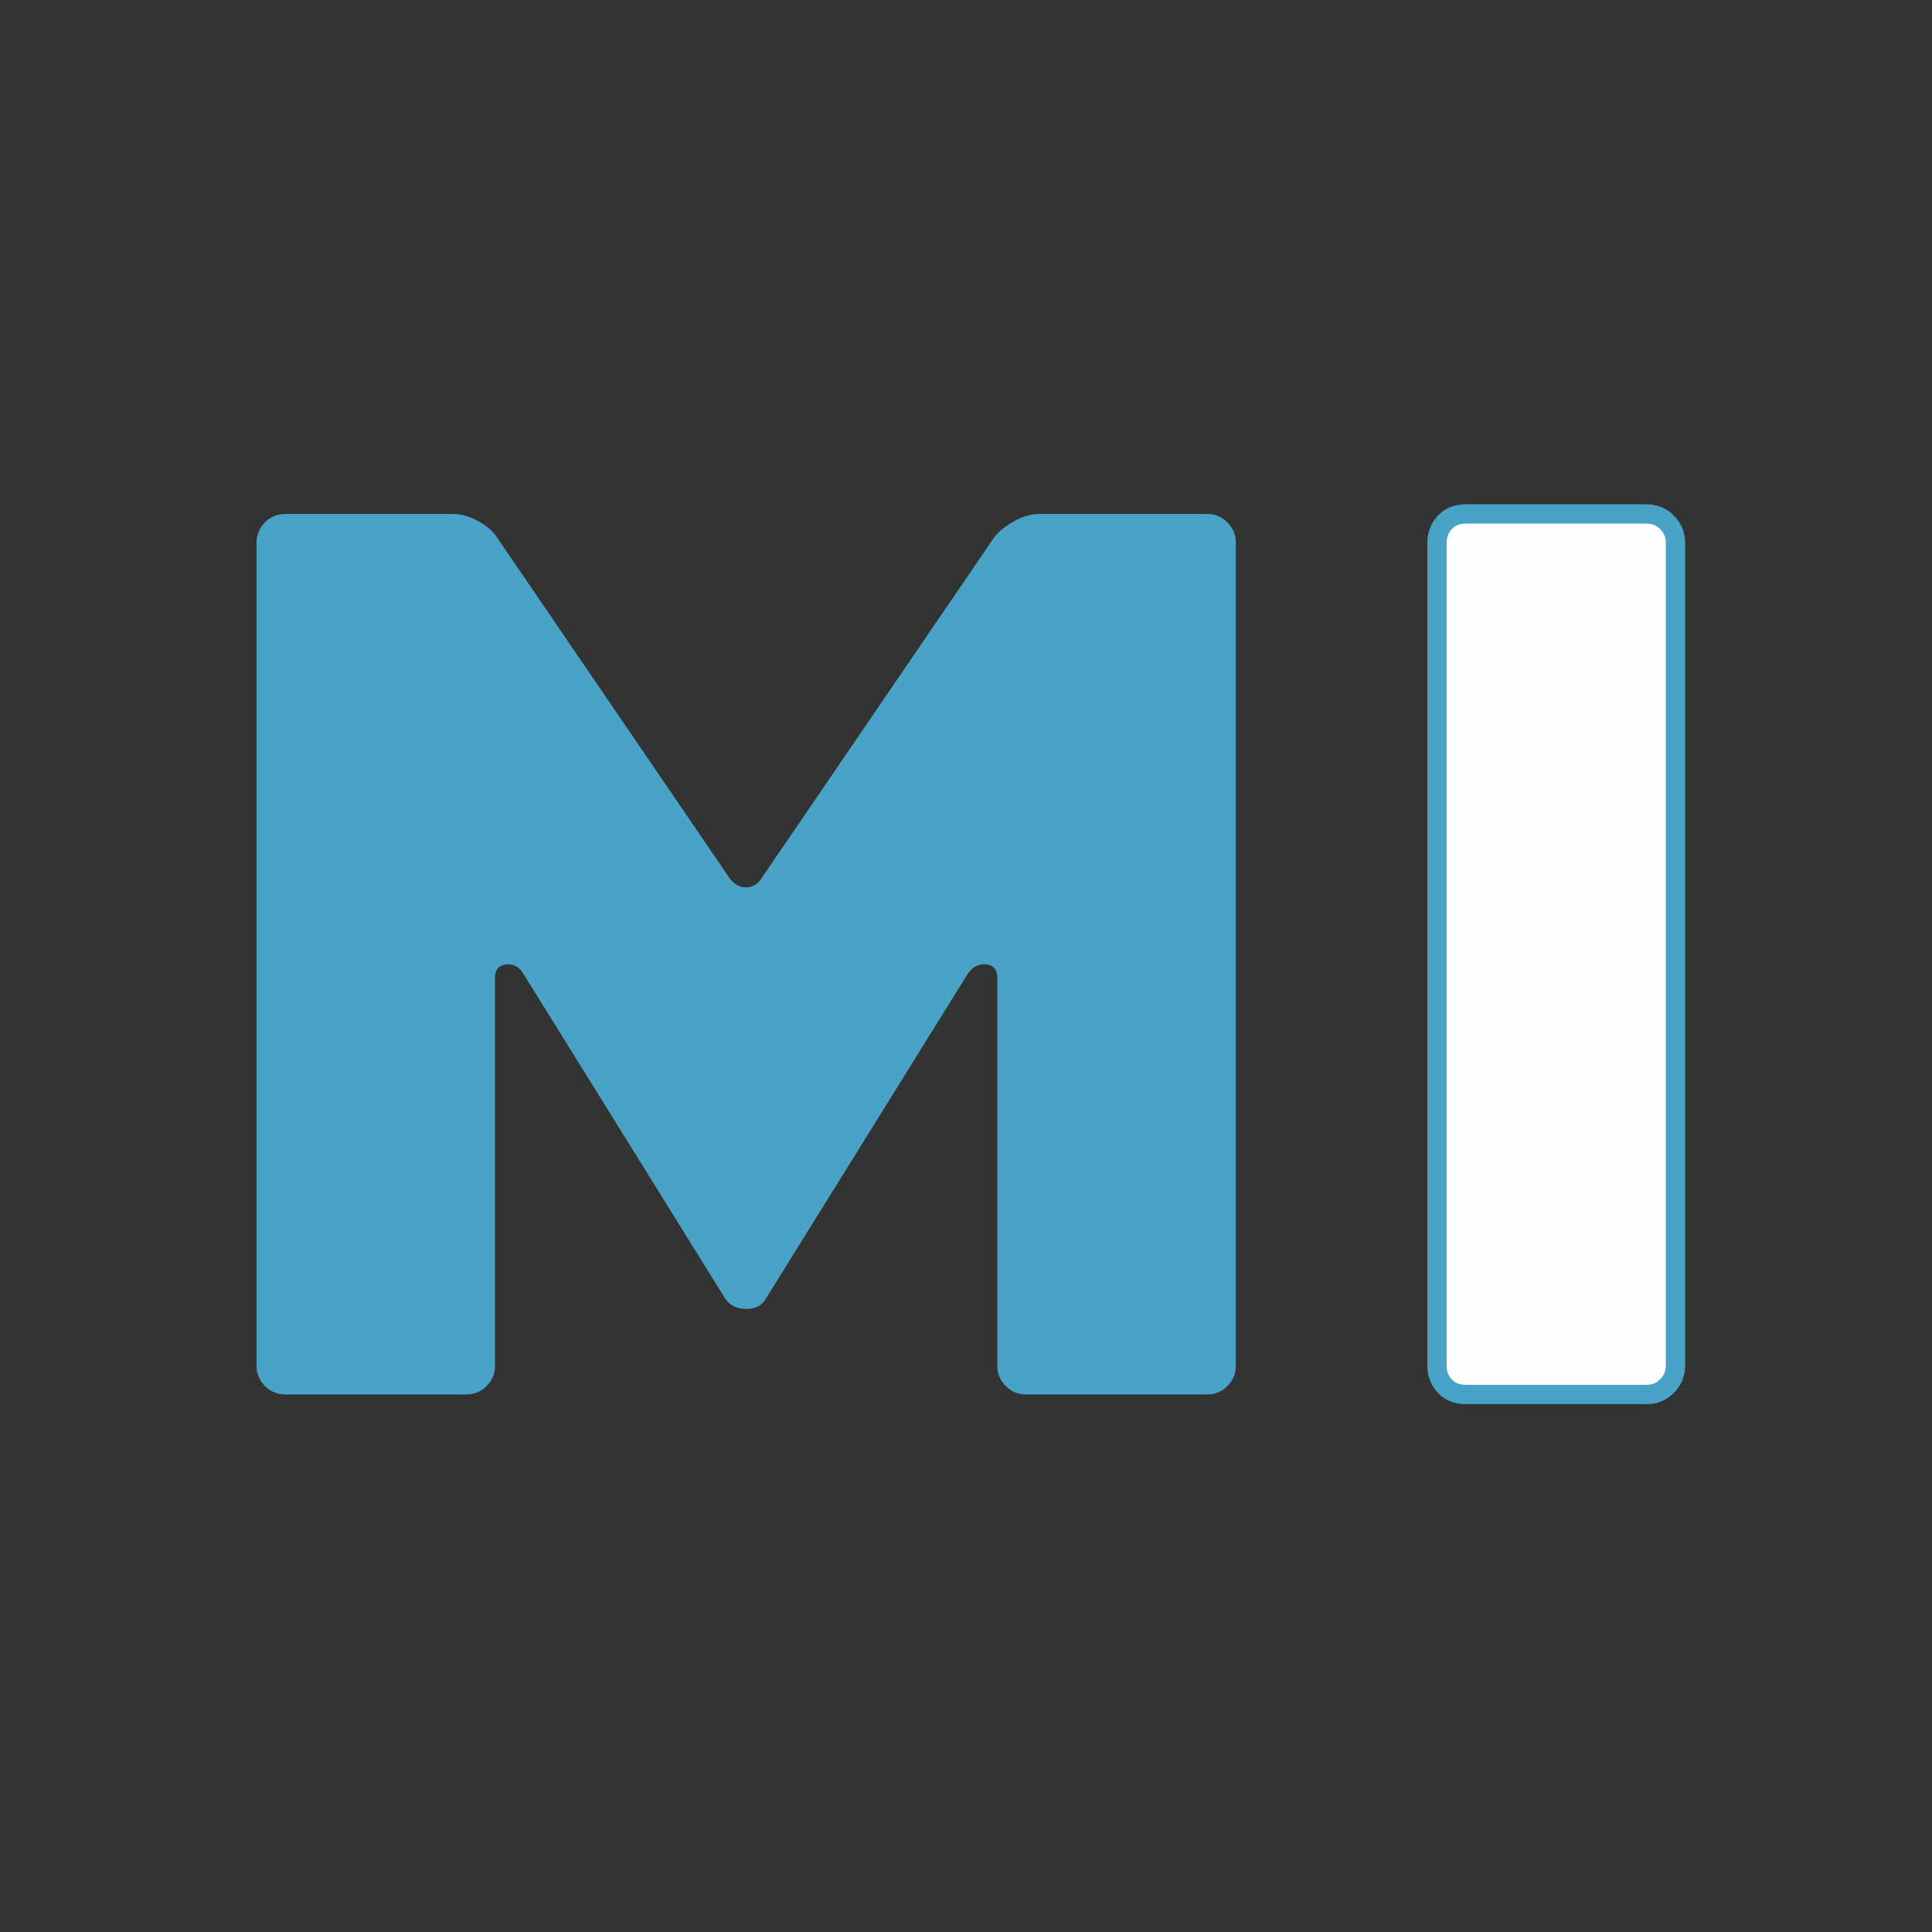 <?xml version="1.0" encoding="utf-8"?>
<!-- Generator: Adobe Illustrator 27.0.0, SVG Export Plug-In . SVG Version: 6.00 Build 0)  -->
<svg version="1.1" id="Calque_1" xmlns="http://www.w3.org/2000/svg" xmlns:xlink="http://www.w3.org/1999/xlink" x="0px" y="0px"
	 viewBox="0 0 2000 2000" style="enable-background:new 0 0 2000 2000;" xml:space="preserve">
<rect x="0" y="0" width="2000" height="2000" fill="#333333" stroke="none"/>
<style type="text/css">
	.cls-1 {
        fill: #48a3c6;
      }

      .cls-1, .cls-2 {
        fill-rule: evenodd;
      }

      .cls-2 {
        fill: #fefefe;
        stroke: #48a3c6;
        stroke-width: 20;
      }
</style>
<path class="cls-1" d="M1279.33,561.98v851.64c0,8.31-2.9,15.39-8.7,21.2c-5.78,5.82-12.82,8.72-21.08,8.72H1062.2
	c-8.28,0-15.32-2.9-21.1-8.72c-5.78-5.81-8.68-12.89-8.68-21.2v-401.51c0-8.3-3.76-12.89-11.25-13.72
	c-7.51-0.82-13.77,2.08-18.75,8.72l-210,337.91c-4.16,6.66-10.83,9.99-19.97,9.99c-9.19,0-16.27-3.32-21.28-9.99l-209.95-337.91
	c-4.18-6.64-10.03-9.54-17.51-8.72c-7.51,0.83-11.25,5.41-11.25,13.72v401.51c0,8.31-2.9,15.39-8.7,21.2
	c-5.78,5.82-12.82,8.72-21.08,8.72H295.34c-8.28,0-15.32-2.9-21.1-8.72c-5.78-5.81-8.68-12.89-8.68-21.2V561.98
	c0-8.3,2.9-15.38,8.7-21.2c5.78-5.81,12.82-8.73,21.08-8.73h173.71c8.26,0,16.96,2.49,26.06,7.48s15.72,10.82,19.84,17.46
	l240,351.63c5,6.66,10.85,9.99,17.51,9.99c6.66,0,12.07-3.32,16.23-9.99l240-351.63c4.96-6.64,12-12.46,21.08-17.46
	c9.1-4.99,17.8-7.48,26.08-7.48h173.71c8.26,0,15.28,2.92,21.08,8.73C1276.43,546.6,1279.33,553.68,1279.33,561.98z"/>
<path class="cls-2" d="M1704.66,1443.54h-187.35c-9.1,0-16.32-2.9-21.7-8.72c-5.38-5.81-8.06-12.89-8.06-21.2V561.98
	c0-8.3,2.68-15.38,8.06-21.2c5.38-5.81,12.6-8.73,21.7-8.73h187.35c8.26,0,15.3,2.92,21.08,8.73c5.8,5.82,8.7,12.9,8.7,21.2v851.64
	c0,8.31-2.9,15.39-8.7,21.2C1719.96,1440.64,1712.92,1443.54,1704.66,1443.54z"/>
</svg>

